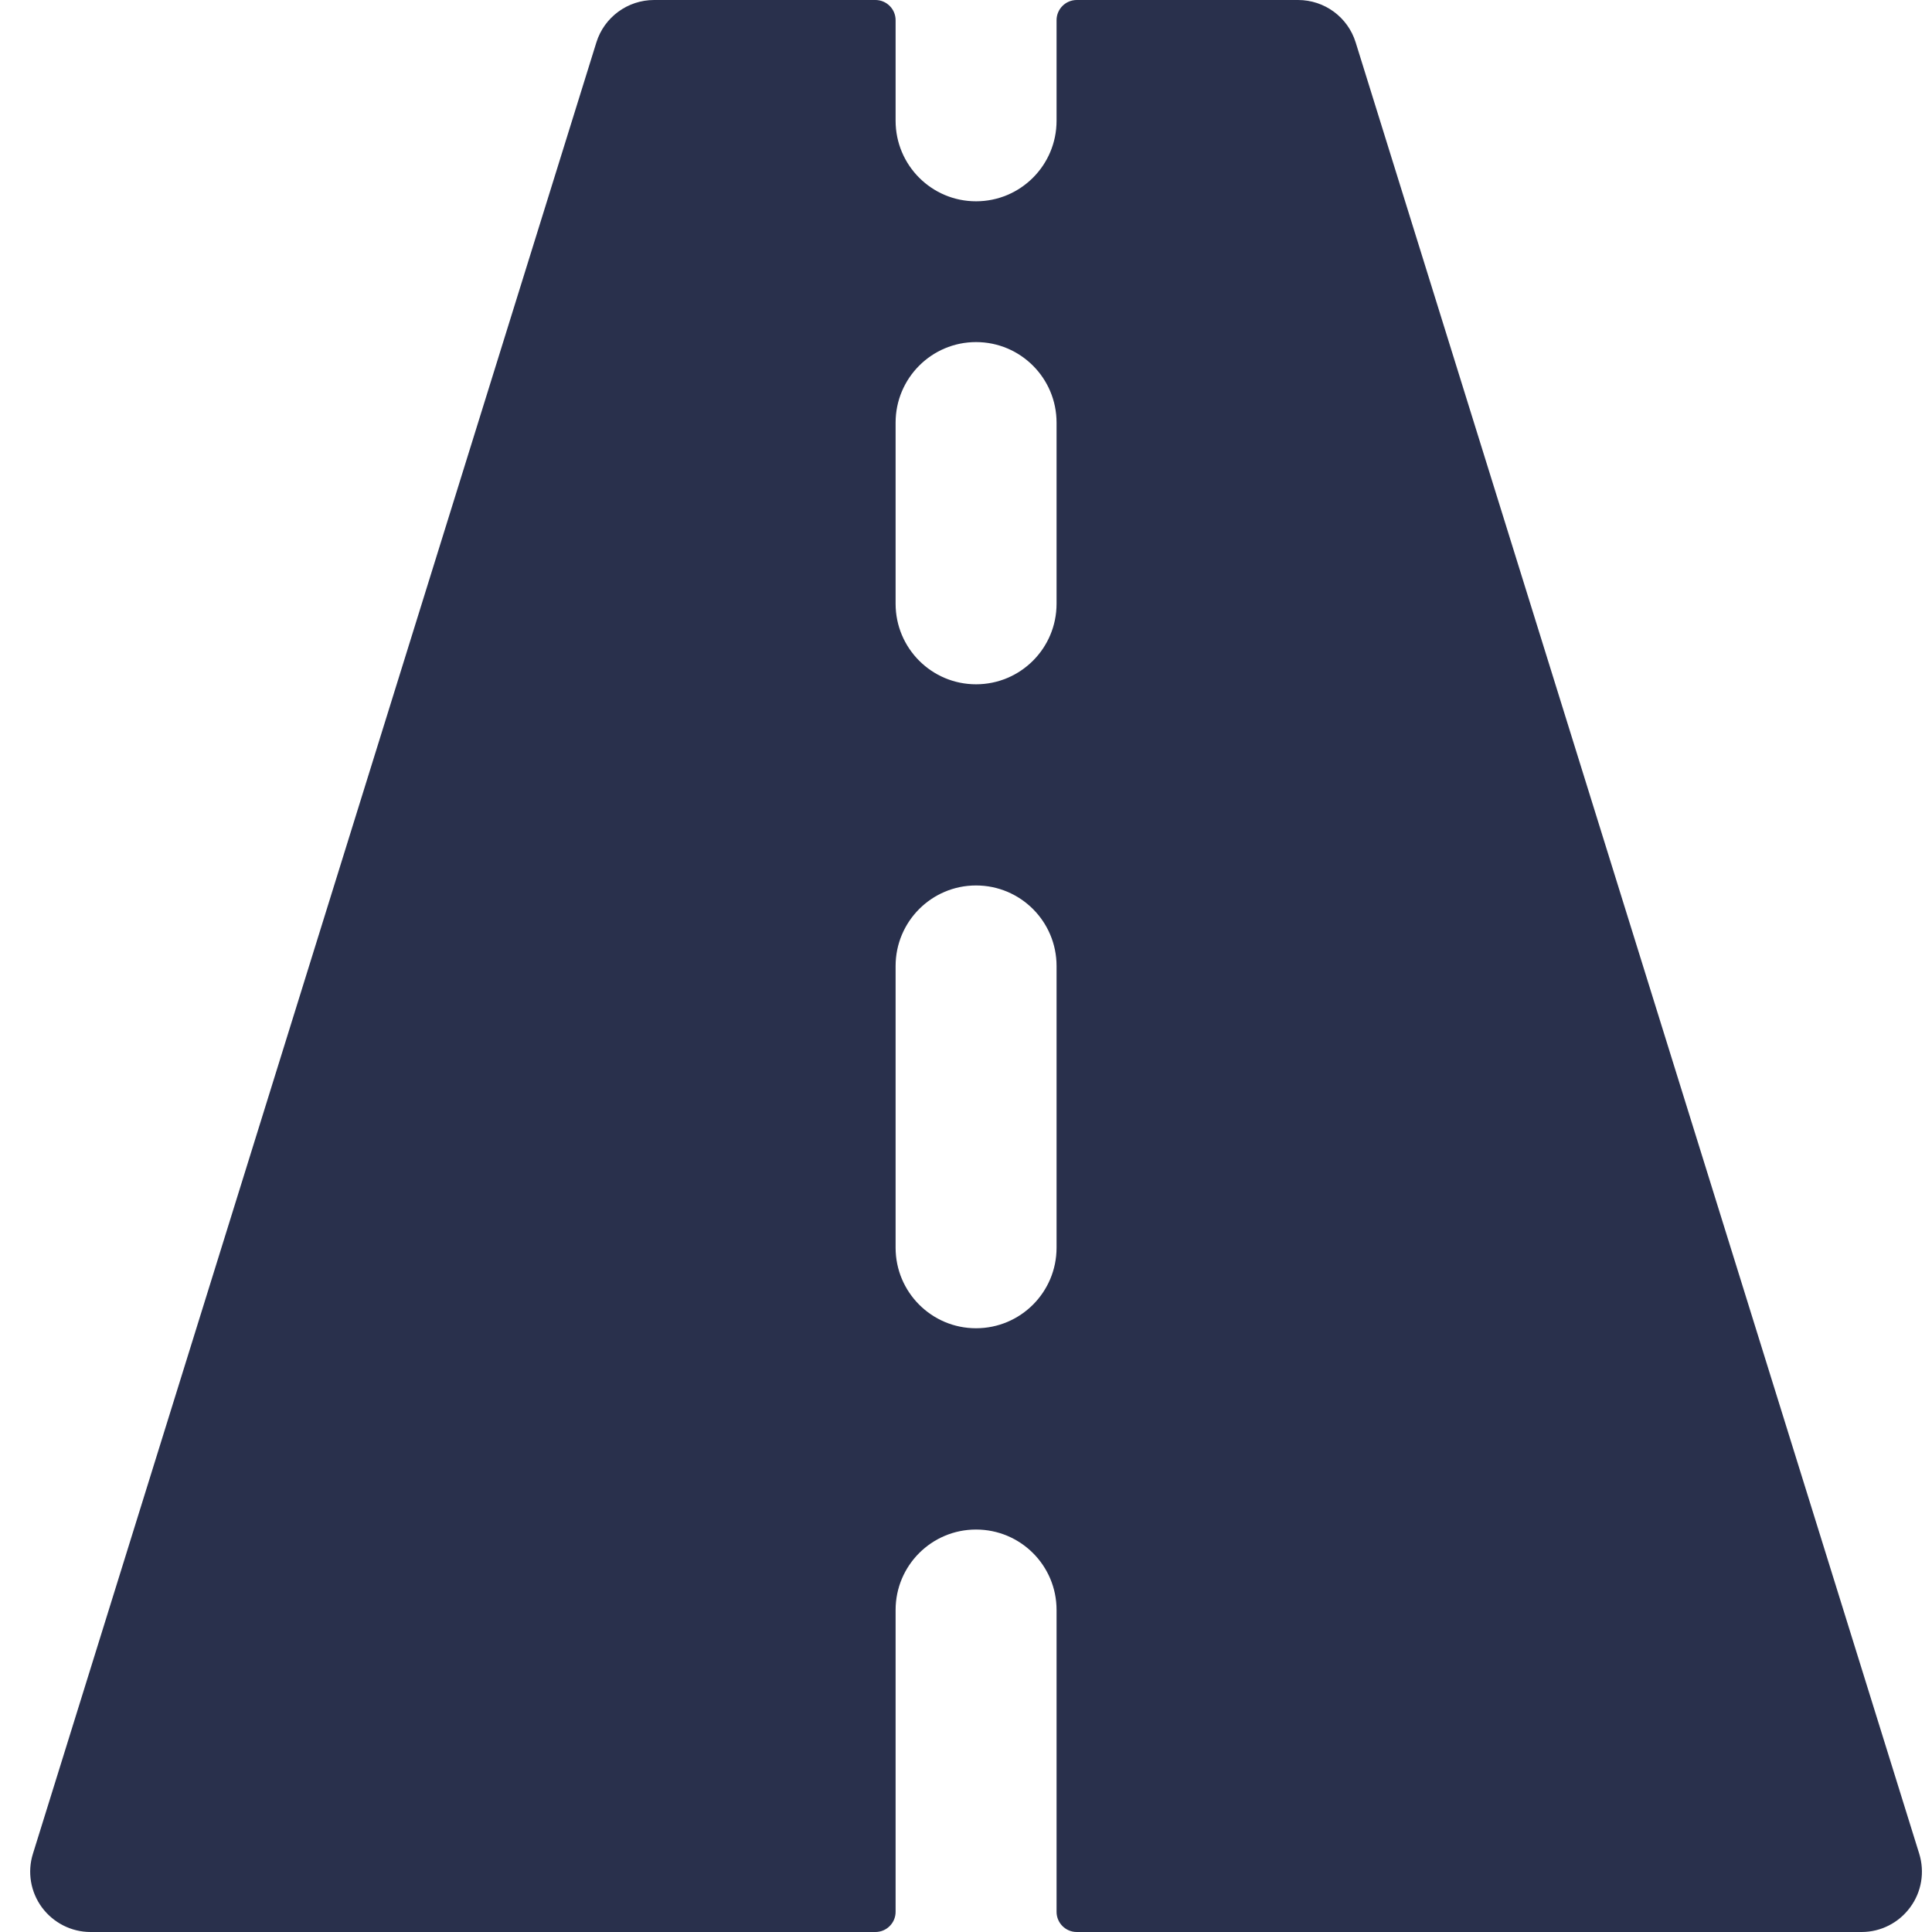 <svg width="16" height="16" viewBox="0 0 16 16" fill="none" xmlns="http://www.w3.org/2000/svg">
<path fill-rule="evenodd" clip-rule="evenodd" d="M15.894 15.351L11.227 0.351C11.162 0.142 10.969 -0 10.75 1.92923e-07H8.917C8.825 1.92923e-07 8.75 0.075 8.75 0.167V1C8.75 1.368 8.452 1.667 8.083 1.667C7.715 1.667 7.417 1.368 7.417 1V0.167C7.417 0.075 7.342 1.92923e-07 7.25 1.92923e-07H5.417C5.198 -0 5.004 0.142 4.939 0.351L0.273 15.351C0.225 15.503 0.253 15.668 0.347 15.796C0.442 15.924 0.591 16 0.75 16H7.25C7.342 16 7.417 15.925 7.417 15.833V13.333C7.417 12.965 7.715 12.667 8.083 12.667C8.452 12.667 8.75 12.965 8.75 13.333V15.833C8.75 15.925 8.825 16 8.917 16H15.417C15.576 16 15.725 15.924 15.819 15.796C15.914 15.668 15.941 15.503 15.894 15.351ZM8.083 2.833C8.452 2.833 8.75 3.132 8.75 3.5V5C8.75 5.368 8.452 5.667 8.083 5.667C7.715 5.667 7.417 5.368 7.417 5V3.5C7.417 3.132 7.715 2.833 8.083 2.833ZM7.417 10.333C7.417 10.701 7.715 11 8.083 11C8.452 11 8.75 10.701 8.75 10.333V8C8.75 7.632 8.452 7.333 8.083 7.333C7.715 7.333 7.417 7.632 7.417 8V10.333Z" fill="#29304C"/>
</svg>
